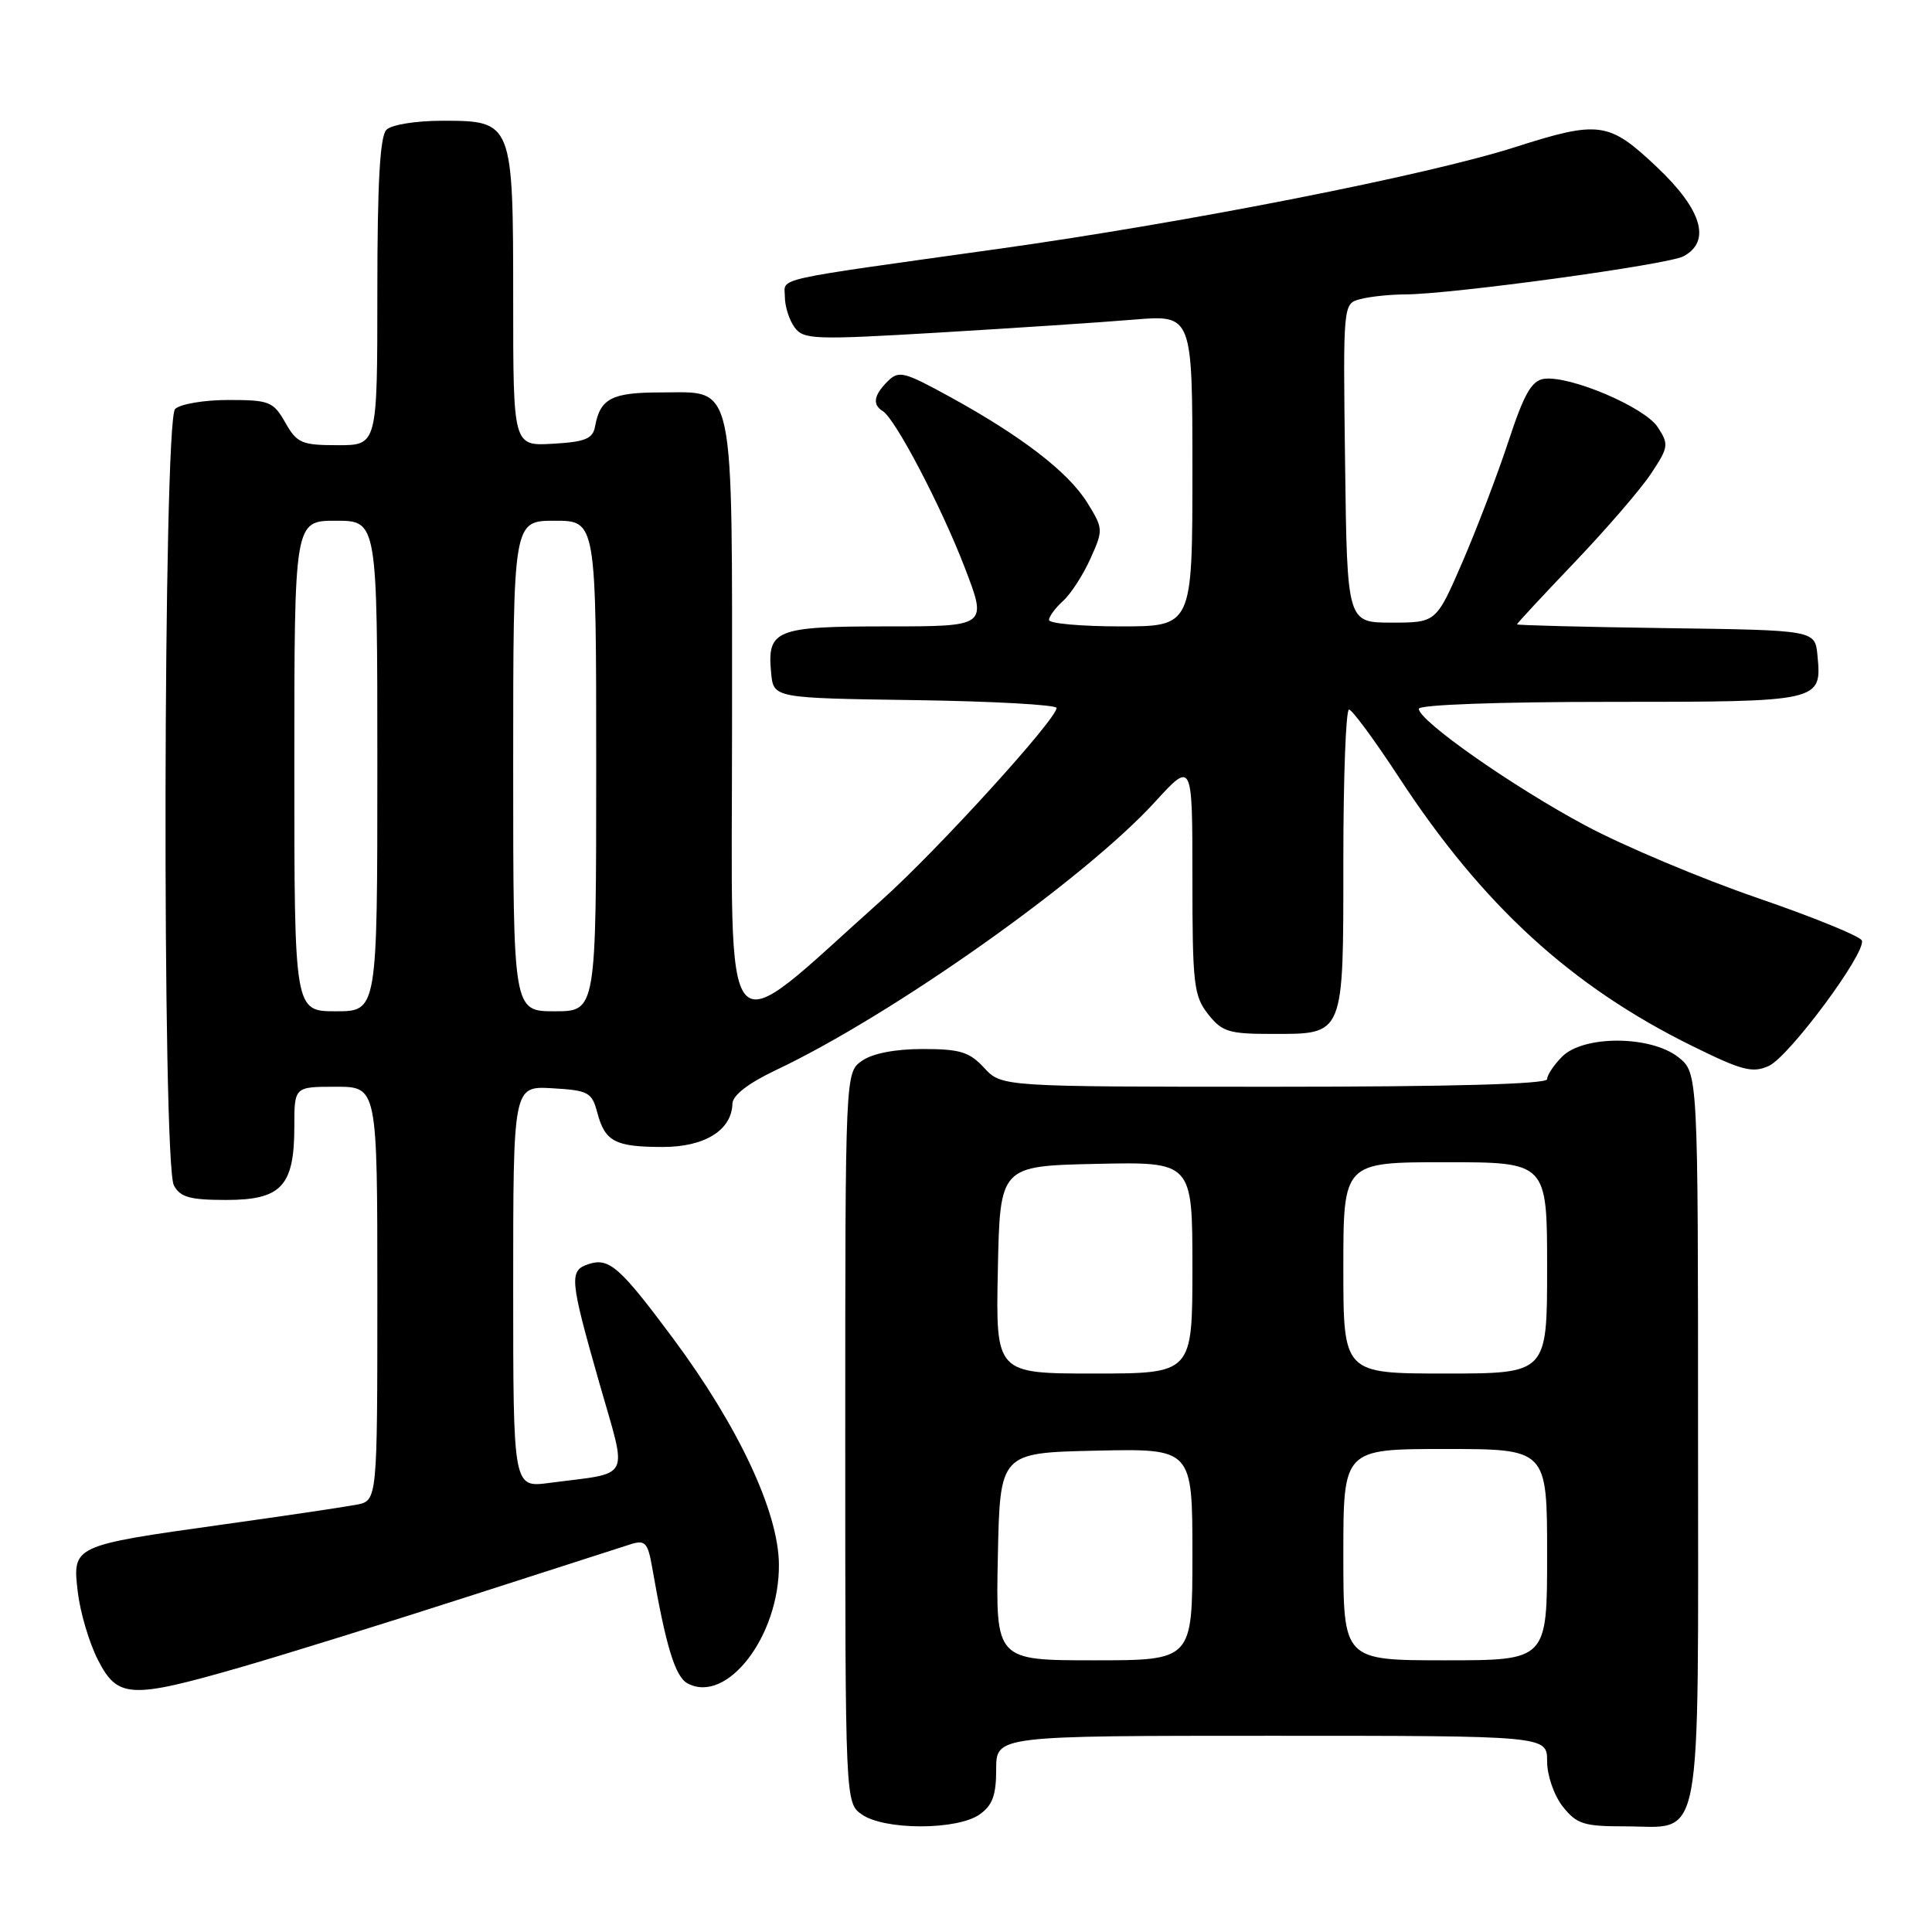 <?xml version="1.0" encoding="UTF-8" standalone="no"?>
<!DOCTYPE svg PUBLIC "-//W3C//DTD SVG 1.1//EN" "http://www.w3.org/Graphics/SVG/1.1/DTD/svg11.dtd" >
<svg xmlns="http://www.w3.org/2000/svg" xmlns:xlink="http://www.w3.org/1999/xlink" version="1.1" viewBox="0 0 256 256">
 <g >
 <path fill="currentColor"
d=" M 129.78 240.44 C 131.51 239.23 132.00 237.90 132.00 234.44 C 132.00 230.00 132.00 230.00 168.50 230.00 C 205.00 230.00 205.00 230.00 205.00 233.37 C 205.00 235.26 205.91 237.89 207.07 239.37 C 208.91 241.70 209.85 242.00 215.24 242.00 C 225.78 242.00 225.00 246.12 225.00 190.42 C 225.00 142.15 225.00 142.15 222.37 140.07 C 218.71 137.20 209.84 137.16 207.00 140.00 C 205.90 141.10 205.00 142.45 205.00 143.00 C 205.00 143.65 192.29 144.00 168.86 144.00 C 132.73 144.00 132.73 144.00 130.41 141.50 C 128.45 139.38 127.20 139.00 122.27 139.00 C 118.62 139.00 115.62 139.58 114.22 140.56 C 112.00 142.11 112.00 142.11 112.00 190.50 C 112.00 238.89 112.00 238.89 114.22 240.44 C 115.59 241.40 118.59 242.00 122.00 242.00 C 125.41 242.00 128.41 241.40 129.78 240.44 Z  M 31.85 220.93 C 37.71 219.24 51.27 215.02 62.00 211.56 C 72.72 208.10 82.46 204.97 83.63 204.60 C 85.49 204.03 85.85 204.43 86.42 207.72 C 88.23 218.13 89.46 222.18 91.11 223.06 C 96.33 225.85 103.30 216.76 103.21 207.27 C 103.15 200.32 97.84 188.99 89.16 177.31 C 82.17 167.92 80.73 166.63 78.05 167.48 C 75.37 168.34 75.46 169.37 79.40 183.20 C 83.17 196.43 83.87 195.03 72.75 196.50 C 68.00 197.12 68.00 197.12 68.00 170.51 C 68.00 143.90 68.00 143.90 73.18 144.20 C 77.96 144.48 78.43 144.73 79.14 147.41 C 80.16 151.26 81.49 151.97 87.75 151.98 C 93.34 152.00 96.95 149.78 97.05 146.25 C 97.08 145.13 99.14 143.54 102.80 141.80 C 118.24 134.50 143.68 116.51 153.03 106.27 C 158.00 100.84 158.00 100.84 158.00 116.28 C 158.00 130.40 158.18 131.96 160.07 134.37 C 161.92 136.72 162.83 137.00 168.50 137.00 C 178.19 137.00 178.00 137.47 178.00 113.93 C 178.00 102.97 178.34 94.01 178.75 94.02 C 179.16 94.02 182.16 98.10 185.42 103.08 C 196.45 119.94 208.20 130.69 224.19 138.58 C 230.83 141.86 232.22 142.22 234.38 141.24 C 237.07 140.01 247.26 126.28 246.71 124.63 C 246.52 124.07 240.31 121.54 232.89 118.99 C 225.47 116.44 215.24 112.14 210.16 109.43 C 200.56 104.31 188.00 95.52 188.00 93.92 C 188.00 93.38 198.59 93.00 213.38 93.00 C 241.39 93.00 241.41 92.99 240.82 86.82 C 240.50 83.50 240.50 83.50 220.75 83.23 C 209.89 83.08 201.00 82.85 201.01 82.73 C 201.01 82.60 204.45 78.90 208.65 74.50 C 212.85 70.10 217.41 64.82 218.77 62.76 C 221.10 59.25 221.15 58.88 219.66 56.60 C 217.91 53.93 207.98 49.72 204.58 50.20 C 202.94 50.44 201.94 52.20 199.87 58.50 C 198.42 62.90 195.67 70.10 193.77 74.50 C 190.30 82.50 190.30 82.50 184.40 82.50 C 178.50 82.50 178.50 82.50 178.23 61.37 C 177.96 40.24 177.96 40.24 180.23 39.64 C 181.48 39.30 184.17 39.02 186.21 39.01 C 192.37 38.99 221.01 35.07 223.07 33.96 C 226.77 31.98 225.52 27.78 219.56 22.15 C 213.18 16.11 211.92 15.93 200.71 19.51 C 189.14 23.21 157.38 29.46 132.48 32.95 C 101.57 37.28 104.00 36.73 104.00 39.35 C 104.00 40.60 104.58 42.41 105.28 43.37 C 106.47 45.00 107.84 45.05 124.53 44.06 C 134.41 43.47 145.99 42.71 150.25 42.35 C 158.00 41.71 158.00 41.71 158.00 62.36 C 158.00 83.00 158.00 83.00 148.50 83.00 C 143.28 83.00 139.00 82.62 139.00 82.15 C 139.00 81.69 139.84 80.55 140.86 79.63 C 141.89 78.70 143.52 76.18 144.48 74.04 C 146.20 70.22 146.20 70.05 144.07 66.61 C 141.57 62.57 135.38 57.80 125.86 52.58 C 119.76 49.23 119.08 49.06 117.61 50.54 C 115.77 52.37 115.57 53.62 116.98 54.48 C 118.65 55.52 124.74 67.14 127.85 75.25 C 130.83 83.00 130.83 83.00 117.53 83.00 C 102.73 83.00 101.63 83.44 102.18 89.18 C 102.50 92.50 102.50 92.50 121.25 92.77 C 131.56 92.92 140.00 93.39 140.00 93.81 C 140.00 95.31 124.17 112.70 116.90 119.20 C 95.07 138.69 97.00 140.91 97.00 96.31 C 97.00 49.52 97.53 52.00 87.57 52.00 C 81.06 52.00 79.53 52.79 78.85 56.50 C 78.55 58.15 77.56 58.55 73.24 58.80 C 68.00 59.10 68.00 59.10 68.00 39.77 C 68.00 16.15 67.94 16.00 58.64 16.00 C 55.12 16.00 51.88 16.52 51.20 17.20 C 50.35 18.05 50.00 24.24 50.00 38.70 C 50.00 59.00 50.00 59.00 44.75 58.99 C 39.97 58.99 39.35 58.72 37.80 55.99 C 36.21 53.20 35.69 53.00 30.25 53.00 C 27.03 53.00 23.86 53.54 23.20 54.20 C 21.62 55.78 21.46 154.13 23.04 157.07 C 23.88 158.64 25.16 159.00 29.98 159.00 C 37.29 159.00 39.00 157.16 39.00 149.28 C 39.00 144.00 39.00 144.00 44.50 144.00 C 50.00 144.00 50.00 144.00 50.00 171.42 C 50.00 198.84 50.00 198.84 47.25 199.38 C 45.74 199.67 37.75 200.86 29.50 202.01 C 9.57 204.80 9.58 204.80 10.31 210.97 C 10.63 213.66 11.82 217.69 12.97 219.93 C 15.57 225.04 17.27 225.13 31.85 220.93 Z  M 132.22 206.25 C 132.50 192.50 132.50 192.50 145.25 192.22 C 158.00 191.94 158.00 191.94 158.00 205.97 C 158.00 220.00 158.00 220.00 144.97 220.00 C 131.94 220.00 131.94 220.00 132.22 206.25 Z  M 178.00 206.00 C 178.00 192.00 178.00 192.00 191.50 192.00 C 205.00 192.00 205.00 192.00 205.00 206.00 C 205.00 220.00 205.00 220.00 191.50 220.00 C 178.00 220.00 178.00 220.00 178.00 206.00 Z  M 132.22 168.25 C 132.50 154.50 132.50 154.50 145.25 154.22 C 158.00 153.94 158.00 153.94 158.00 167.97 C 158.00 182.00 158.00 182.00 144.97 182.00 C 131.94 182.00 131.94 182.00 132.22 168.25 Z  M 178.00 168.00 C 178.00 154.00 178.00 154.00 191.50 154.00 C 205.00 154.00 205.00 154.00 205.00 168.00 C 205.00 182.00 205.00 182.00 191.50 182.00 C 178.00 182.00 178.00 182.00 178.00 168.00 Z  M 39.00 101.50 C 39.00 69.00 39.00 69.00 44.50 69.00 C 50.00 69.00 50.00 69.00 50.00 101.50 C 50.00 134.00 50.00 134.00 44.50 134.00 C 39.00 134.00 39.00 134.00 39.00 101.50 Z  M 68.00 101.50 C 68.00 69.00 68.00 69.00 73.50 69.00 C 79.00 69.00 79.00 69.00 79.00 101.50 C 79.00 134.00 79.00 134.00 73.50 134.00 C 68.00 134.00 68.00 134.00 68.00 101.50 Z "/>
</g>
</svg>